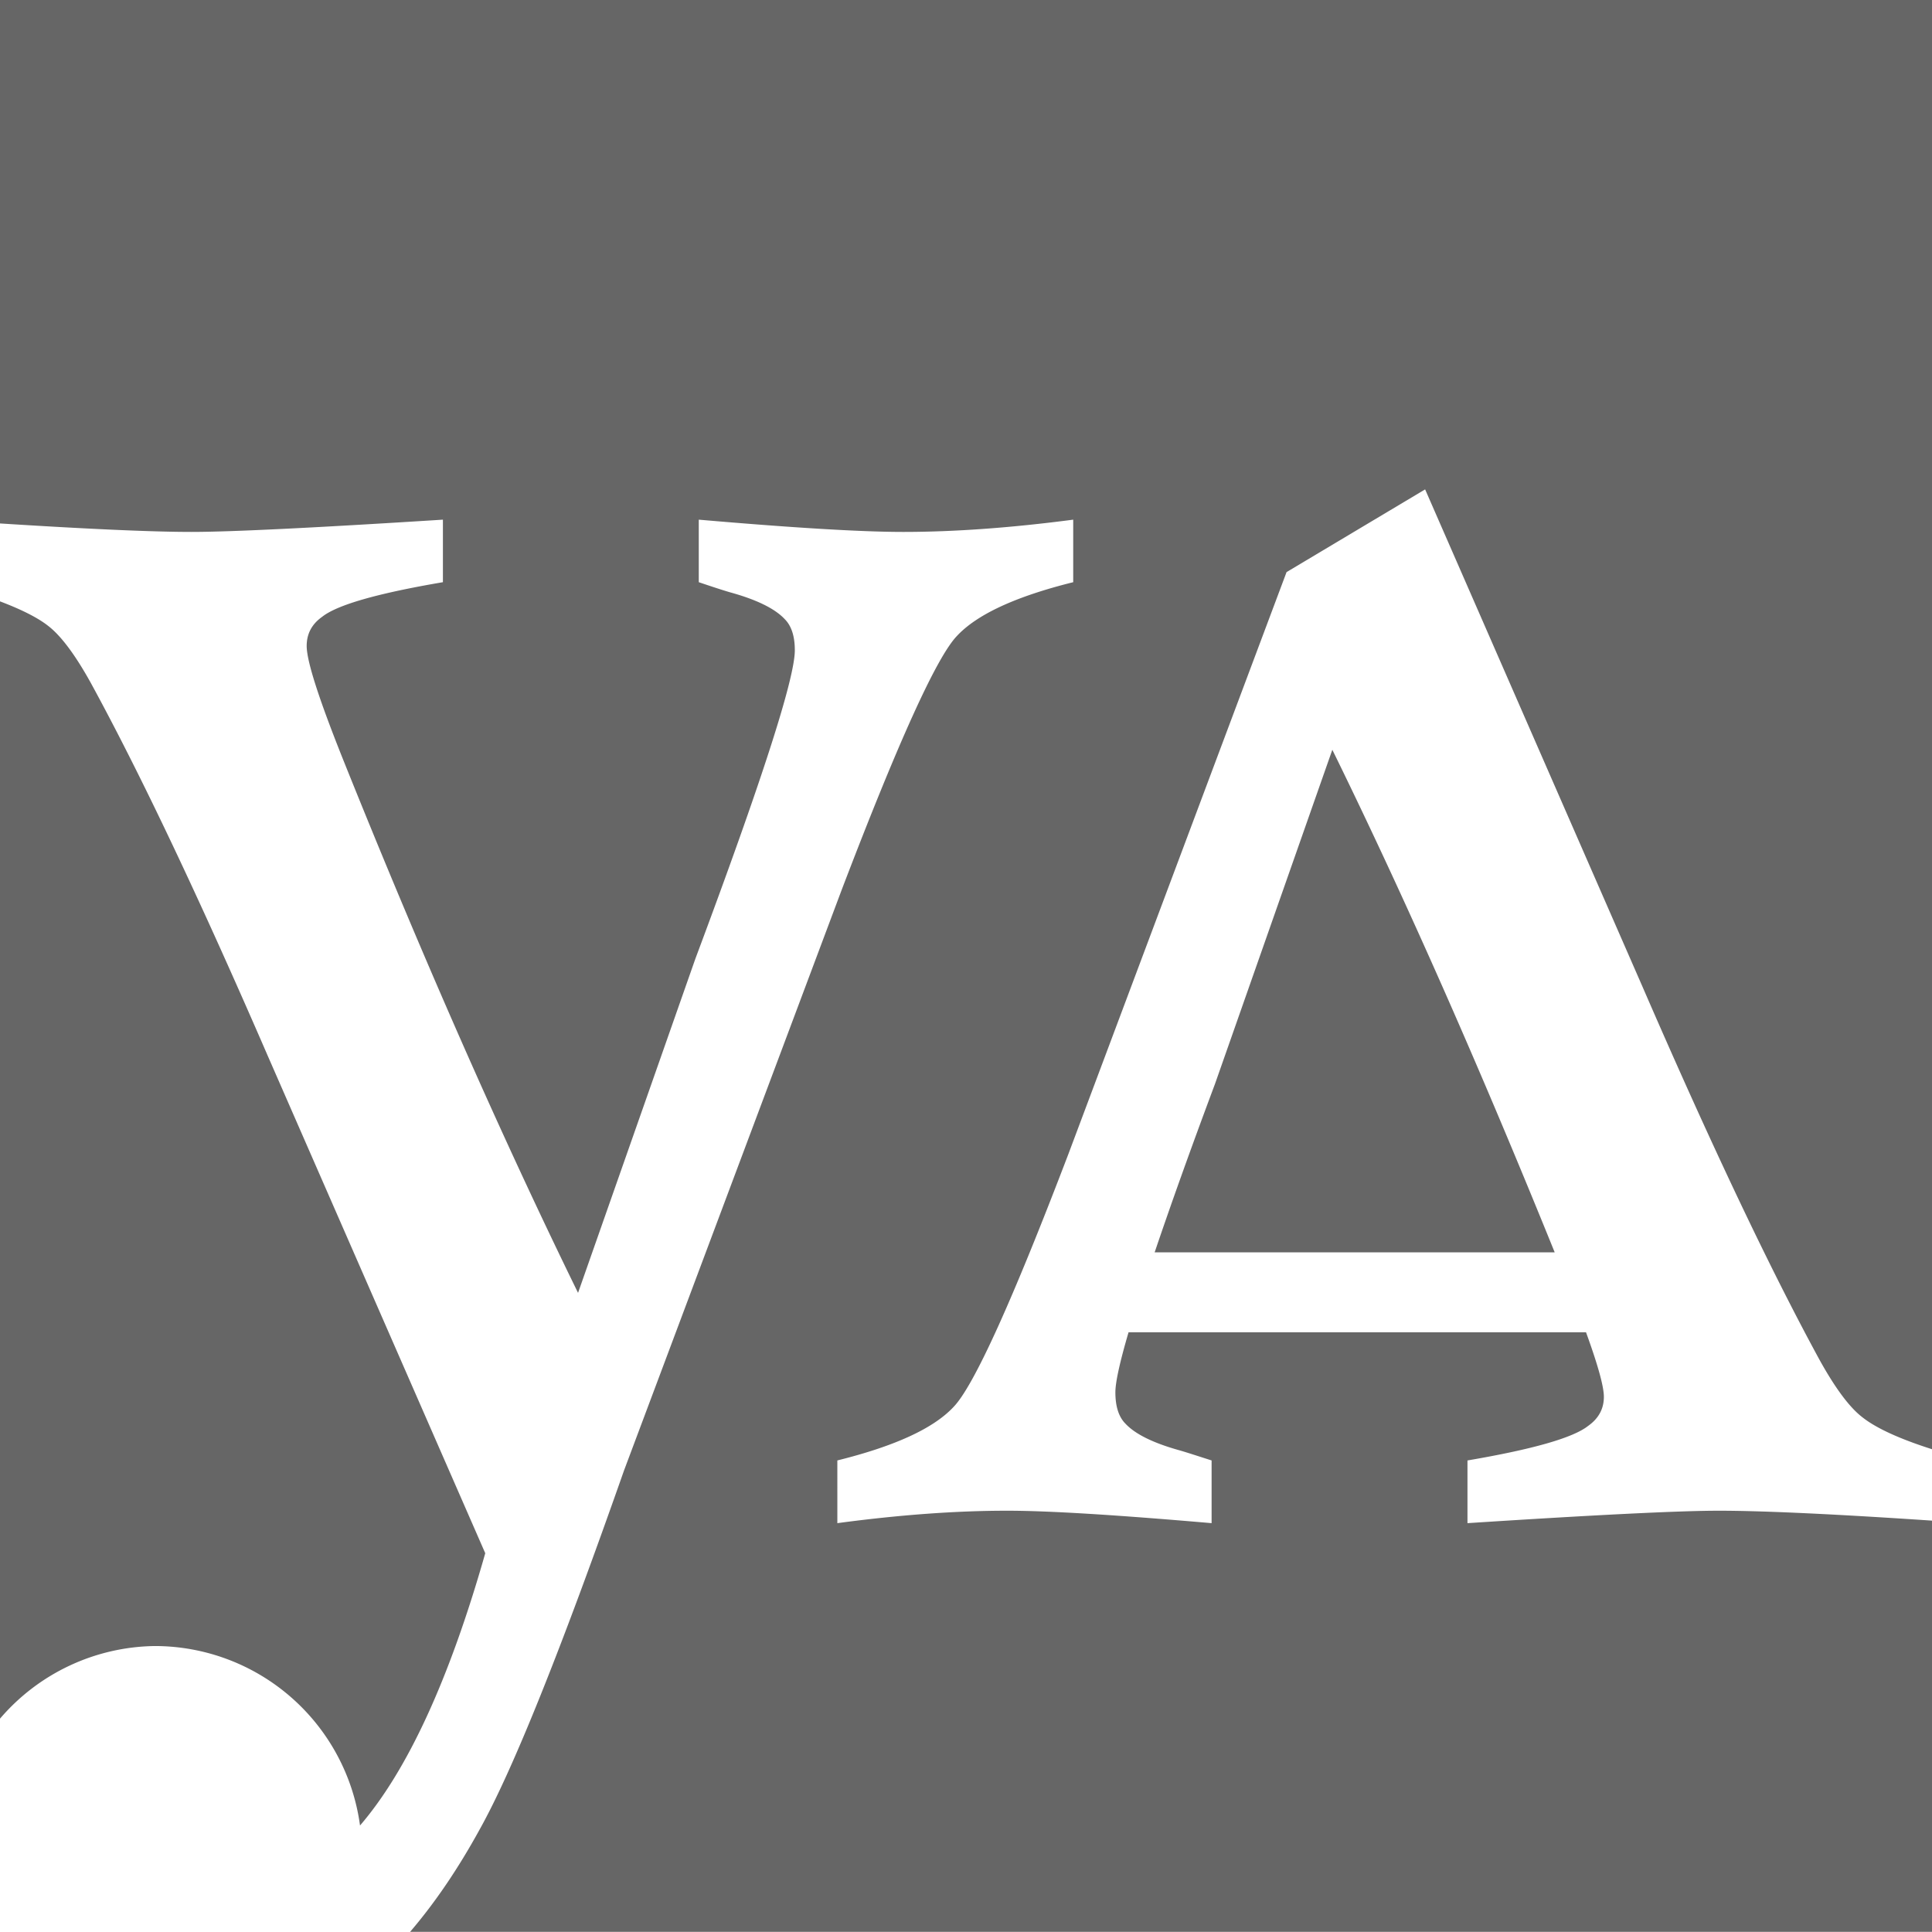 <?xml version="1.0" encoding="UTF-8" standalone="no"?>
<!-- Created with Inkscape (http://www.inkscape.org/) -->

<svg
   width="11.795mm"
   height="11.795mm"
   viewBox="0 0 10.722 10.722"
   version="1.1"
   id="svg1"
   sodipodi:docname="drawing.svg"
   inkscape:version="1.3 (0e150ed6c4, 2023-07-21)"
   xmlns:inkscape="http://www.inkscape.org/namespaces/inkscape"
   xmlns:sodipodi="http://sodipodi.sourceforge.net/DTD/sodipodi-0.dtd"
   xmlns="http://www.w3.org/2000/svg"
   xmlns:svg="http://www.w3.org/2000/svg">
  <sodipodi:namedview
     id="namedview1"
     pagecolor="#ffffff"
     bordercolor="#000000"
     borderopacity="0.25"
     inkscape:showpageshadow="2"
     inkscape:pageopacity="0.0"
     inkscape:pagecheckerboard="0"
     inkscape:deskcolor="#d1d1d1"
     inkscape:document-units="mm"
     inkscape:zoom="2.6649802"
     inkscape:cx="68.293191"
     inkscape:cy="1.6885679"
     inkscape:window-width="1920"
     inkscape:window-height="1111"
     inkscape:window-x="-9"
     inkscape:window-y="-9"
     inkscape:window-maximized="1"
     inkscape:current-layer="layer1" />
  <defs
     id="defs1" />
  <g
     inkscape:label="Layer 1"
     inkscape:groupmode="layer"
     id="layer1"
     transform="translate(-13.999,-52.818)">
    <path
       id="rect2"
       style="fill:#666666;stroke-width:0.154"
       d="m 13.999,52.818 v 2.905 c 0.456,0.029 0.831,0.047 1.063,0.047 0.219,0 0.684,-0.023 1.395,-0.068 v 0.347 c -0.364,0.062 -0.587,0.126 -0.67,0.192 -0.058,0.041 -0.086,0.095 -0.086,0.162 0,0.083 0.066,0.289 0.198,0.62 0.446,1.112 0.883,2.102 1.308,2.97 l 0.651,-1.854 c 0.368,-0.984 0.552,-1.555 0.552,-1.712 0,-0.079 -0.019,-0.136 -0.056,-0.173 -0.054,-0.058 -0.155,-0.108 -0.304,-0.149 -0.041,-0.012 -0.099,-0.031 -0.173,-0.056 V 55.702 c 0.521,0.045 0.899,0.068 1.135,0.068 0.285,0 0.6,-0.023 0.943,-0.068 v 0.347 c -0.318,0.079 -0.533,0.178 -0.645,0.298 -0.112,0.116 -0.325,0.585 -0.639,1.407 l -1.209,3.225 c -0.351,1 -0.618,1.664 -0.8,1.99 -0.12,0.219 -0.249,0.409 -0.387,0.57 h 8.446 v -2.282 c -0.52,-0.035 -0.931,-0.055 -1.183,-0.055 -0.219,0 -0.684,0.023 -1.395,0.069 v -0.348 c 0.364,-0.062 0.587,-0.126 0.67,-0.192 0.058,-0.041 0.087,-0.095 0.087,-0.161 0,-0.058 -0.034,-0.179 -0.099,-0.358 h -2.539 c -0.048,0.164 -0.073,0.276 -0.073,0.333 0,0.079 0.019,0.137 0.056,0.174 0.054,0.058 0.155,0.108 0.304,0.149 0.041,0.012 0.099,0.031 0.174,0.055 v 0.348 c -0.521,-0.045 -0.899,-0.069 -1.135,-0.069 -0.285,0 -0.599,0.023 -0.942,0.069 V 60.923 c 0.318,-0.079 0.533,-0.177 0.645,-0.297 0.112,-0.116 0.325,-0.585 0.639,-1.408 l 1.209,-3.225 0.769,-0.459 1.209,2.766 c 0.38,0.876 0.707,1.564 0.98,2.065 0.087,0.157 0.166,0.263 0.236,0.317 0.076,0.061 0.207,0.121 0.389,0.179 V 52.818 Z m 0,3.336 v 6.202 a 1.15,1.15 0 0 1 0.859,-0.403 1.15,1.15 0 0 1 1.139,0.996 c 0.263,-0.306 0.495,-0.808 0.695,-1.511 L 15.483,58.673 c -0.38,-0.876 -0.707,-1.565 -0.98,-2.065 -0.087,-0.157 -0.166,-0.262 -0.236,-0.316 -0.058,-0.046 -0.15,-0.092 -0.269,-0.137 z m 7.394,0.825 -0.651,1.854 c -0.142,0.38 -0.248,0.678 -0.335,0.935 h 2.22 c -0.42,-1.037 -0.832,-1.97 -1.234,-2.789 z" />
  </g>
</svg>
